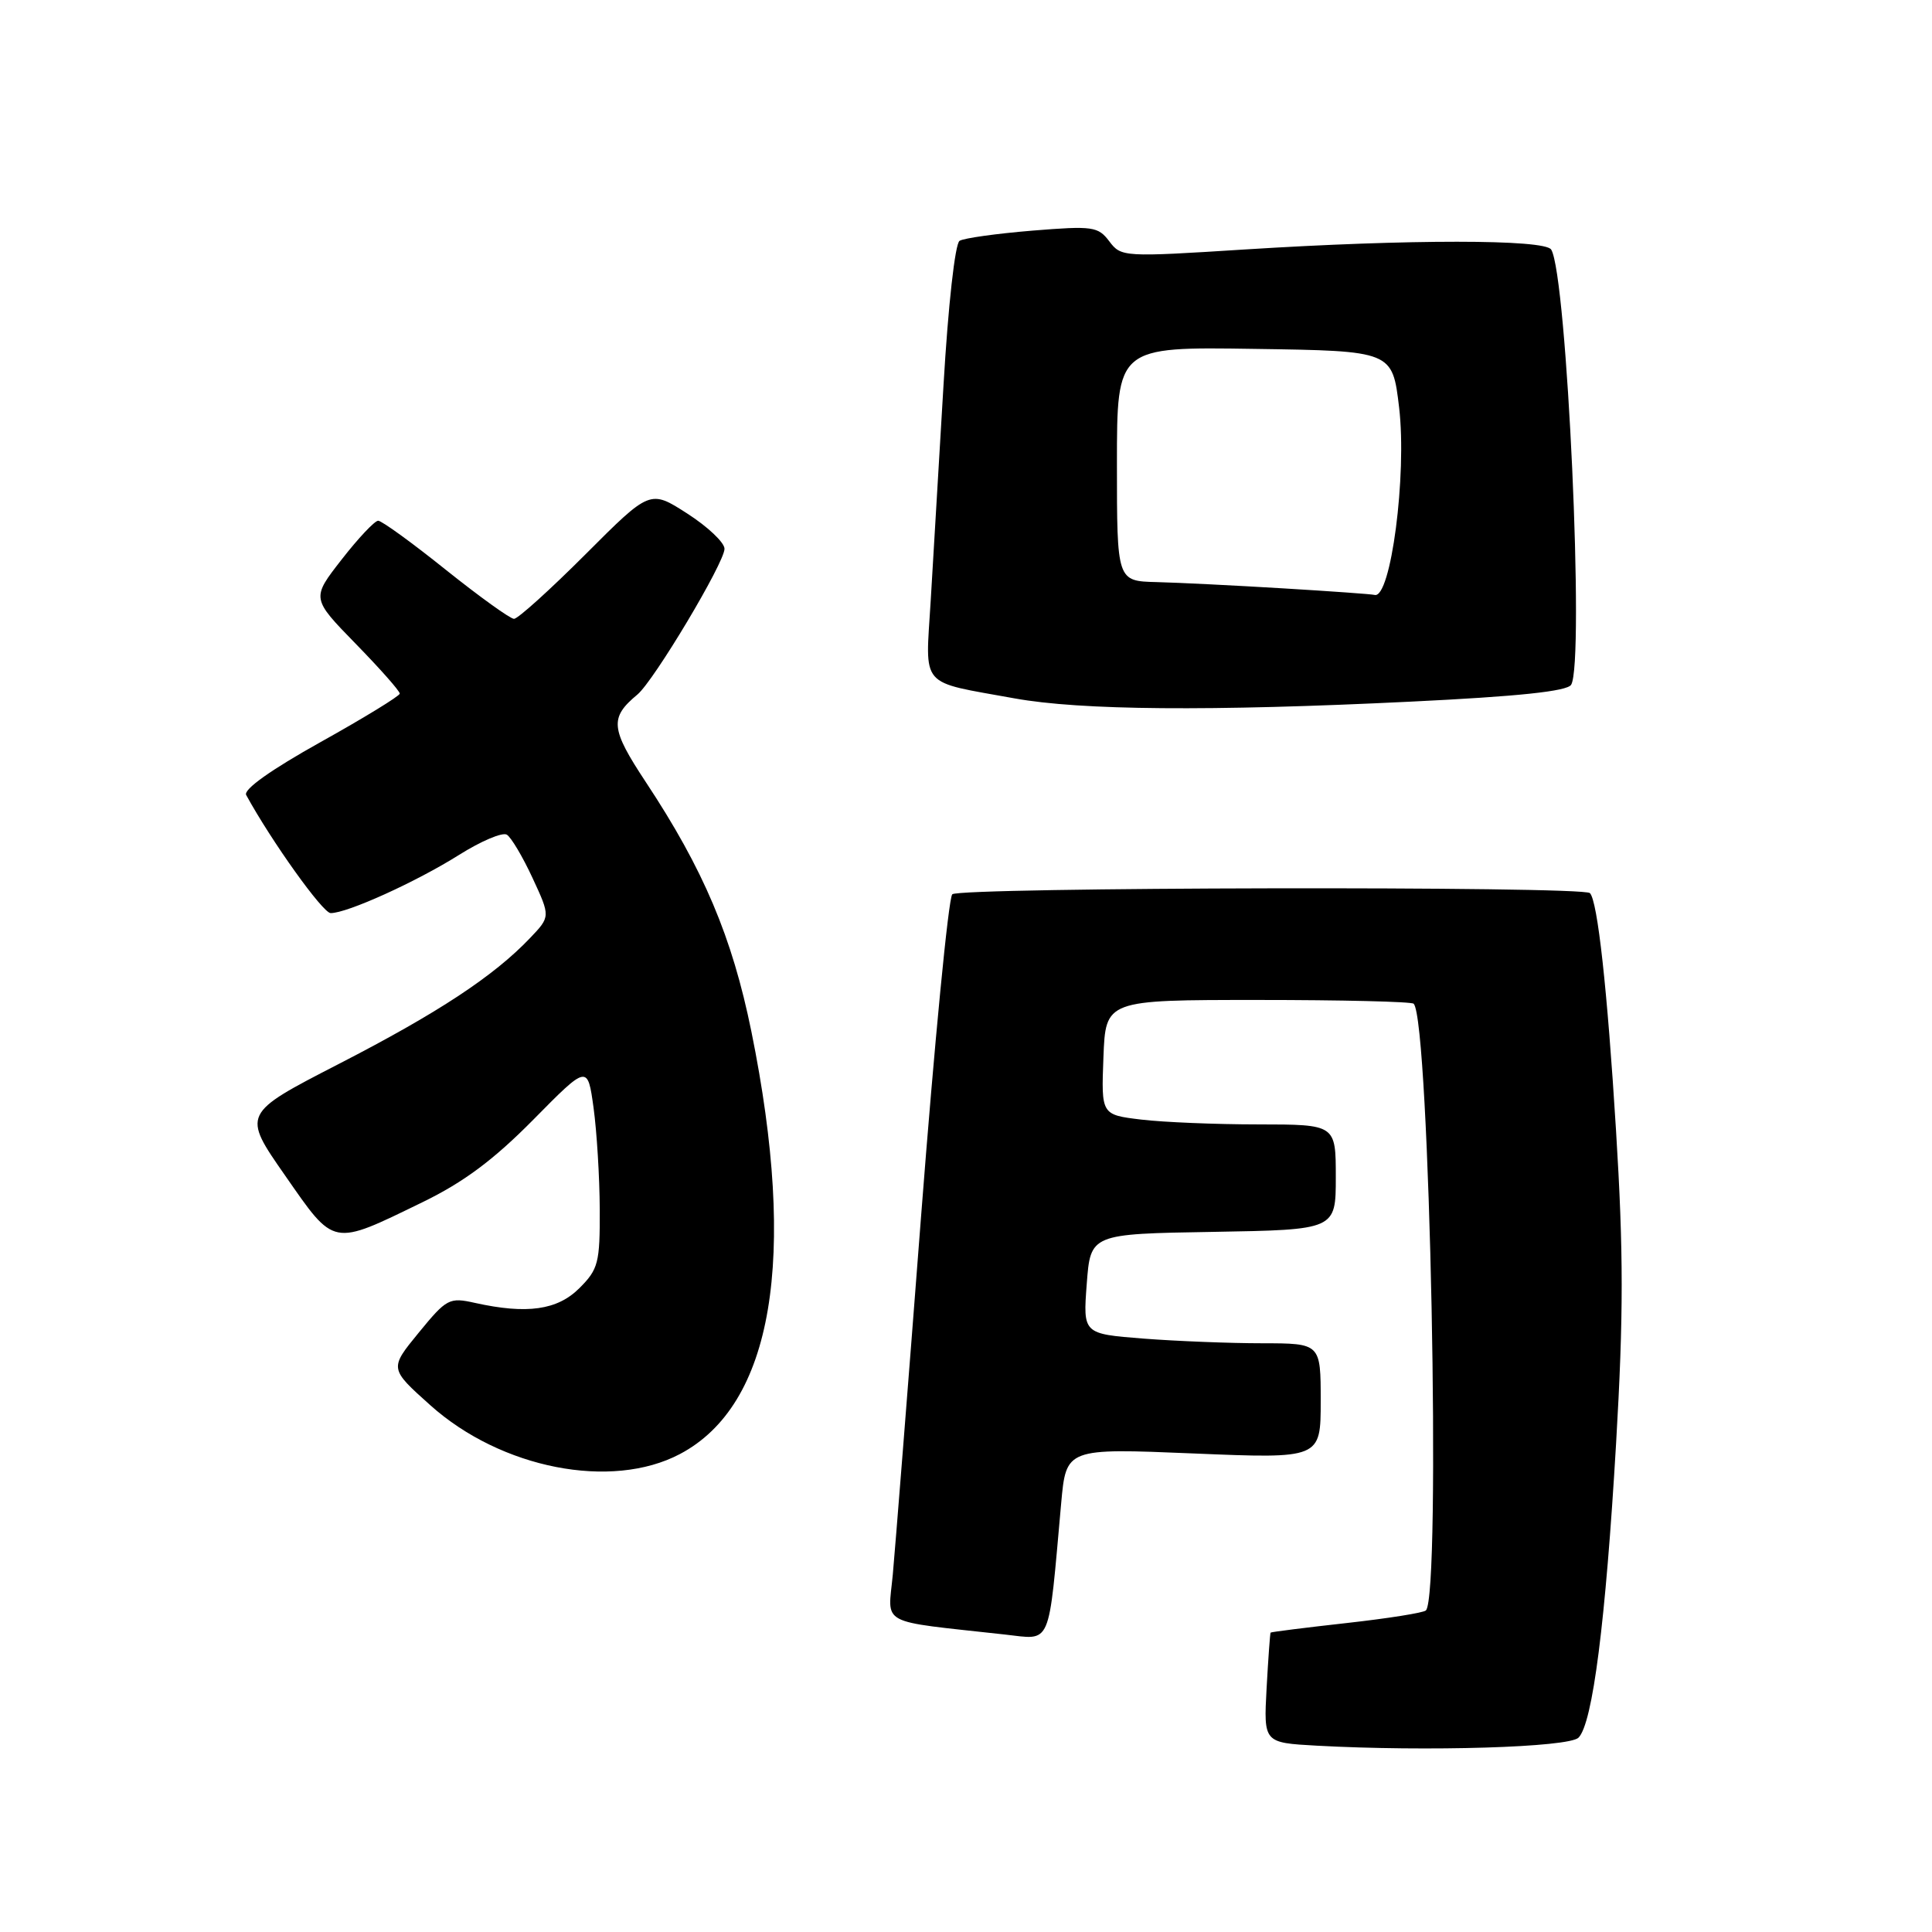 <?xml version="1.0" encoding="UTF-8" standalone="no"?>
<!DOCTYPE svg PUBLIC "-//W3C//DTD SVG 1.1//EN" "http://www.w3.org/Graphics/SVG/1.1/DTD/svg11.dtd" >
<svg xmlns="http://www.w3.org/2000/svg" xmlns:xlink="http://www.w3.org/1999/xlink" version="1.1" viewBox="0 0 256 256">
 <g >
 <path fill="currentColor"
d=" M 209.16 230.25 C 211.04 228.36 212.75 214.93 214.14 191.26 C 215.13 174.31 215.13 165.93 214.13 149.76 C 212.98 131.11 211.69 119.36 210.67 118.34 C 209.72 117.39 127.06 117.55 126.18 118.50 C 125.67 119.05 123.82 138.18 122.06 161.00 C 120.31 183.82 118.61 205.26 118.30 208.64 C 117.66 215.50 116.17 214.70 133.12 216.58 C 139.43 217.27 138.87 218.57 140.61 199.20 C 141.27 191.89 141.27 191.89 158.13 192.59 C 175.00 193.29 175.00 193.29 175.00 185.65 C 175.00 178.00 175.00 178.00 167.25 177.99 C 162.99 177.99 155.90 177.71 151.50 177.37 C 143.50 176.74 143.50 176.74 144.00 170.12 C 144.50 163.50 144.50 163.50 160.75 163.23 C 177.00 162.95 177.00 162.95 177.00 155.98 C 177.00 149.00 177.00 149.00 166.75 148.99 C 161.11 148.99 154.12 148.70 151.21 148.35 C 145.92 147.71 145.92 147.71 146.21 140.11 C 146.50 132.50 146.50 132.50 166.67 132.50 C 177.76 132.50 187.06 132.72 187.32 133.00 C 189.45 135.19 190.98 211.36 188.94 213.39 C 188.64 213.70 183.91 214.45 178.44 215.06 C 172.98 215.67 168.44 216.24 168.36 216.33 C 168.29 216.42 168.05 219.74 167.83 223.71 C 167.44 230.92 167.44 230.92 174.47 231.31 C 189.08 232.11 207.87 231.54 209.16 230.25 Z  M 90.09 192.67 C 102.41 186.17 105.68 166.82 99.56 136.67 C 97.02 124.18 93.22 115.19 85.58 103.64 C 80.89 96.54 80.75 95.11 84.46 92.03 C 86.64 90.22 96.00 74.56 96.00 72.72 C 96.00 71.89 93.78 69.79 91.07 68.05 C 86.14 64.88 86.14 64.88 77.59 73.44 C 72.88 78.15 68.62 82.00 68.11 82.00 C 67.61 82.00 63.54 79.07 59.07 75.50 C 54.61 71.92 50.58 69.00 50.11 69.00 C 49.65 69.00 47.47 71.31 45.27 74.14 C 41.26 79.28 41.26 79.28 47.13 85.30 C 50.36 88.61 52.99 91.58 52.97 91.91 C 52.95 92.23 48.22 95.13 42.46 98.34 C 35.90 102.00 32.23 104.61 32.62 105.34 C 35.97 111.47 42.77 120.98 43.81 120.99 C 45.98 121.01 55.13 116.86 60.81 113.29 C 63.73 111.45 66.58 110.24 67.16 110.60 C 67.73 110.95 69.27 113.54 70.57 116.35 C 72.94 121.46 72.94 121.46 70.22 124.31 C 65.42 129.35 58.03 134.22 44.89 140.98 C 32.07 147.58 32.07 147.58 37.79 155.78 C 44.39 165.26 43.91 165.17 55.98 159.30 C 61.45 156.64 65.39 153.70 70.66 148.37 C 77.86 141.07 77.86 141.07 78.65 146.79 C 79.08 149.93 79.45 155.98 79.47 160.23 C 79.50 167.33 79.28 168.18 76.78 170.68 C 73.86 173.60 69.83 174.17 62.93 172.64 C 59.53 171.88 59.18 172.07 55.48 176.59 C 51.59 181.34 51.59 181.34 57.02 186.20 C 66.40 194.60 81.02 197.46 90.09 192.67 Z  M 186.95 92.97 C 201.19 92.28 207.63 91.60 208.18 90.74 C 209.99 87.89 207.64 36.46 205.54 33.07 C 204.69 31.69 186.60 31.69 165.04 33.05 C 148.85 34.08 148.56 34.06 146.99 31.98 C 145.50 30.01 144.81 29.91 136.79 30.56 C 132.07 30.95 127.73 31.55 127.15 31.91 C 126.55 32.28 125.64 40.43 125.02 51.03 C 124.42 61.19 123.66 74.06 123.32 79.64 C 122.62 91.31 121.68 90.22 134.44 92.54 C 143.18 94.12 160.28 94.27 186.95 92.97 Z  M 170.00 77.96 C 163.68 77.58 156.14 77.20 153.25 77.13 C 148.00 77.00 148.00 77.00 148.00 61.48 C 148.00 45.95 148.00 45.95 166.25 46.23 C 184.50 46.50 184.50 46.50 185.39 54.00 C 186.44 62.91 184.29 79.40 182.14 78.83 C 181.79 78.73 176.32 78.34 170.00 77.96 Z "/>
</g>
</svg>